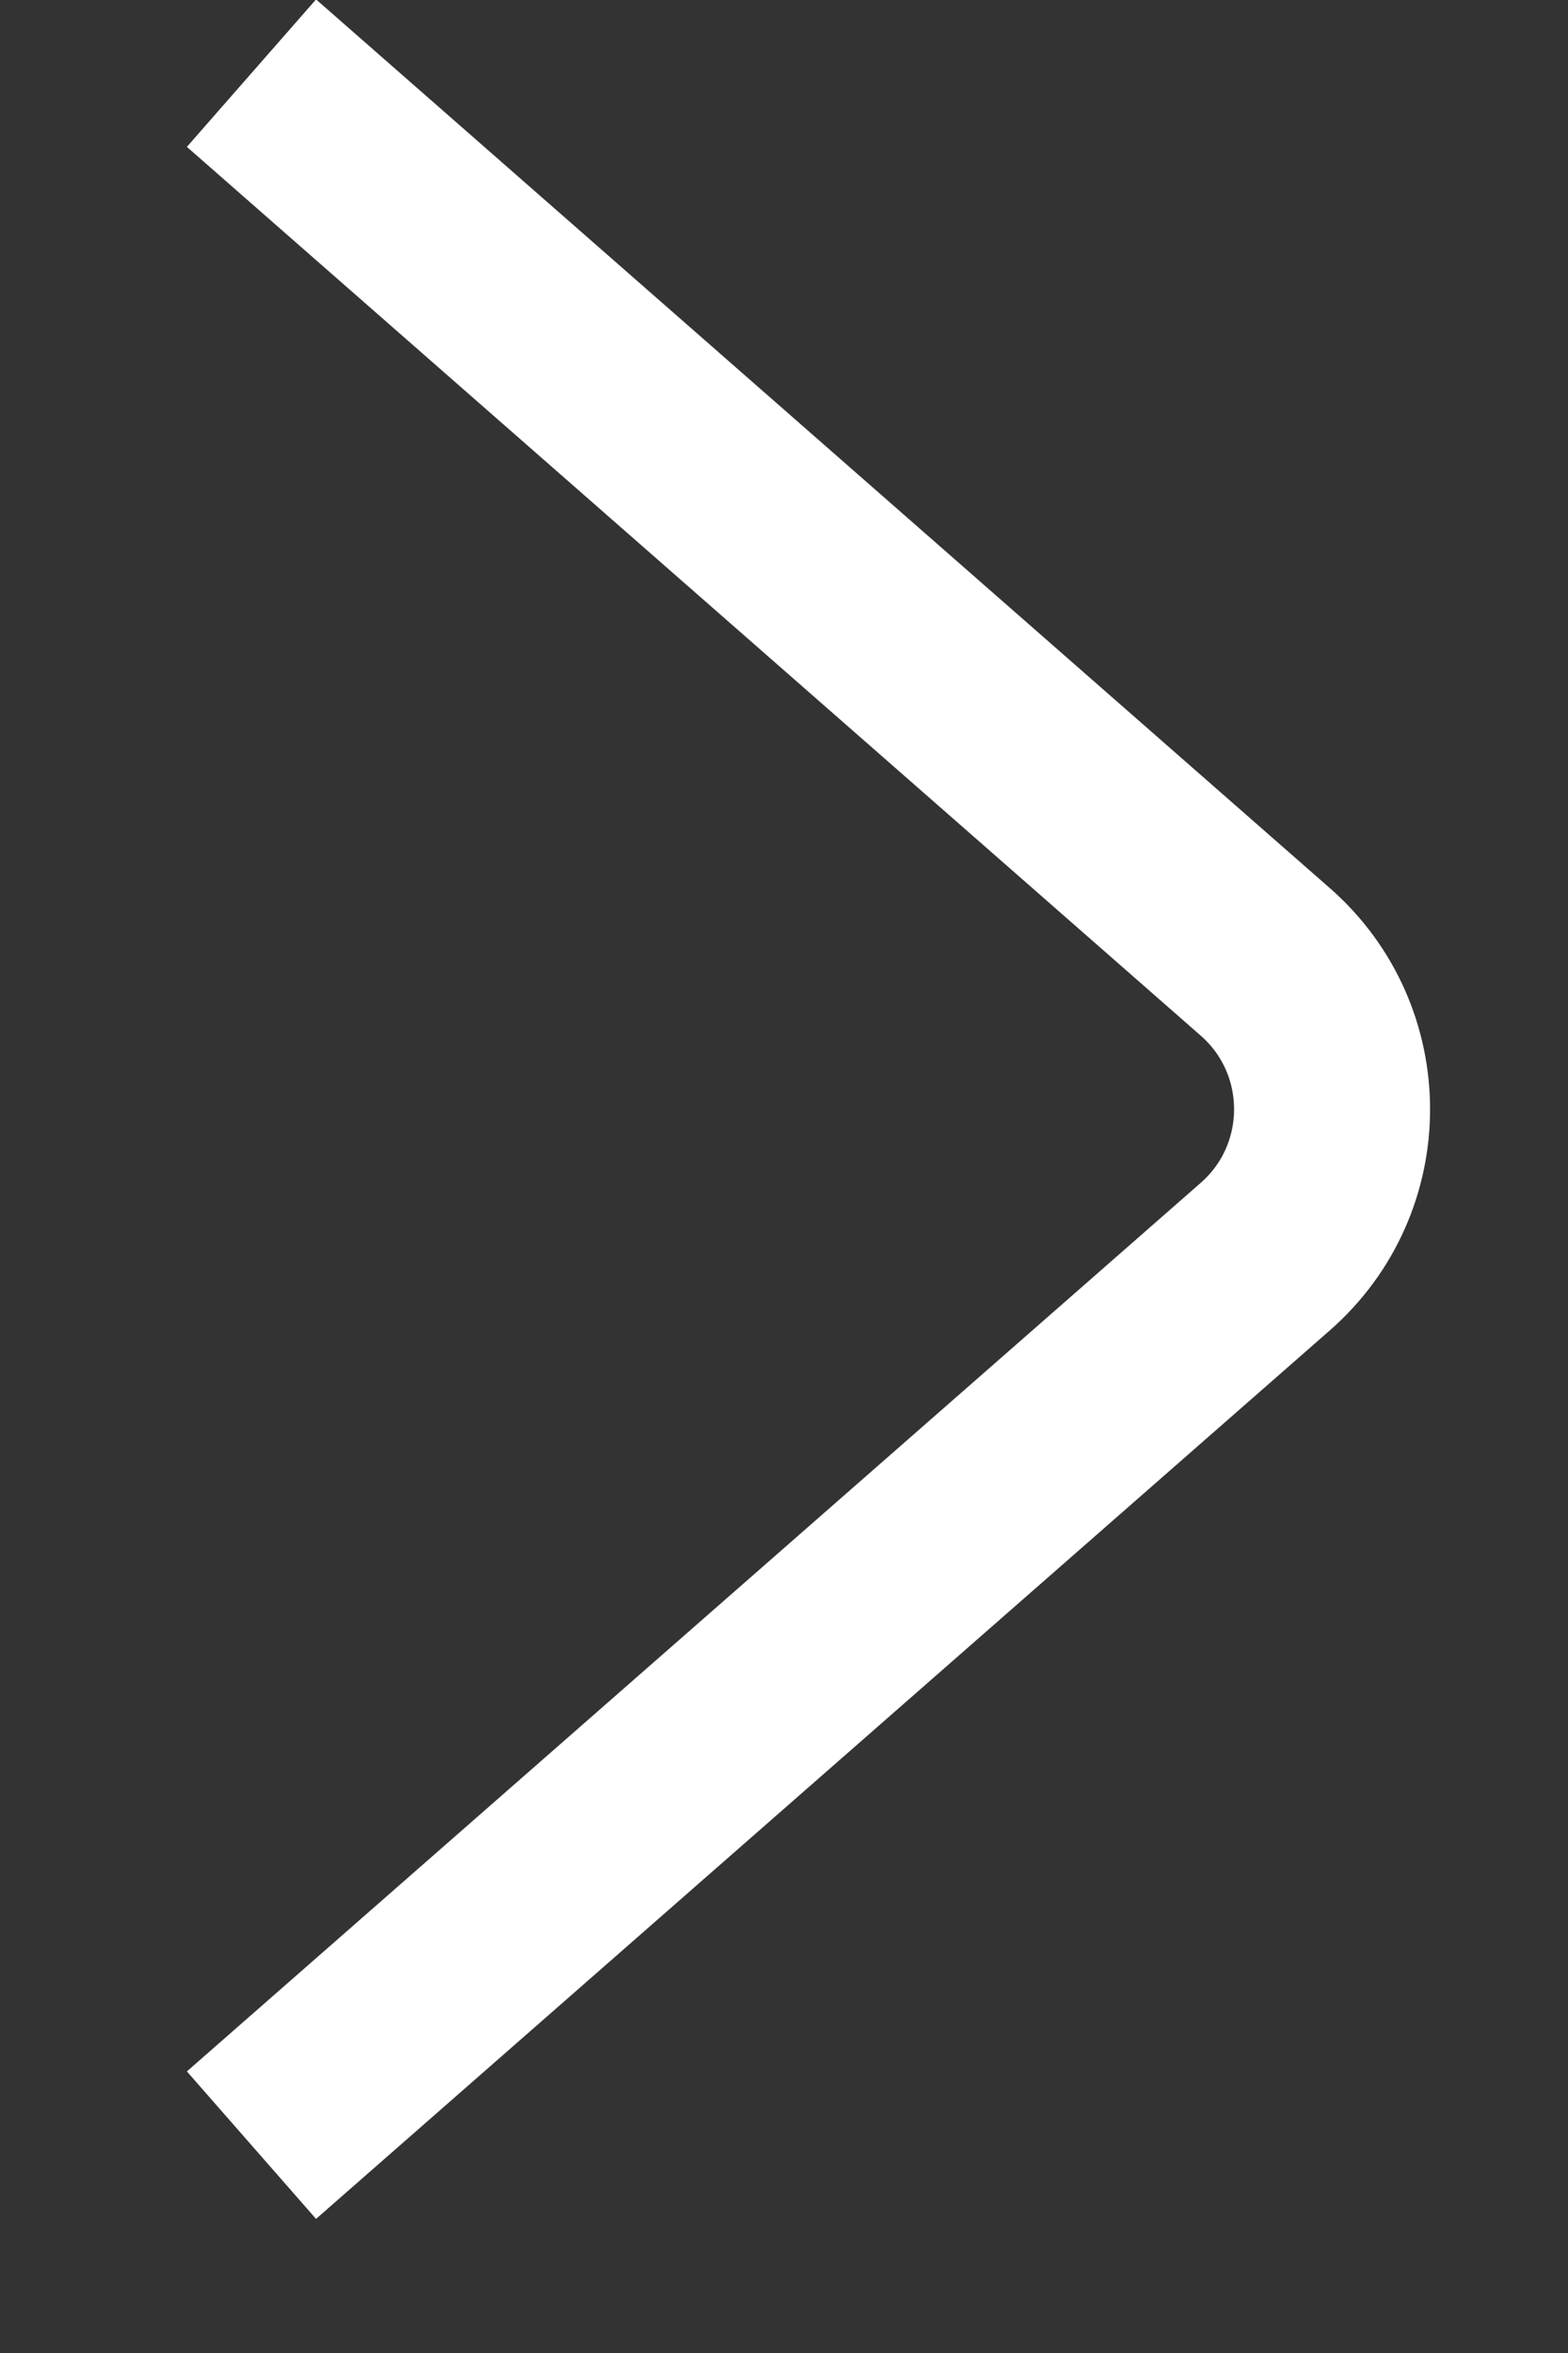 <svg width="8" height="12" viewBox="0 0 8 12" fill="none" xmlns="http://www.w3.org/2000/svg">
<rect x="0" y="0" width="8" height="12" fill="#333333" stroke="none"/>
<path d="M1.283 0.373L6.455 4.905C6.91 5.303 6.91 6.011 6.455 6.409L1.283 10.94" stroke="white"/>
</svg>
